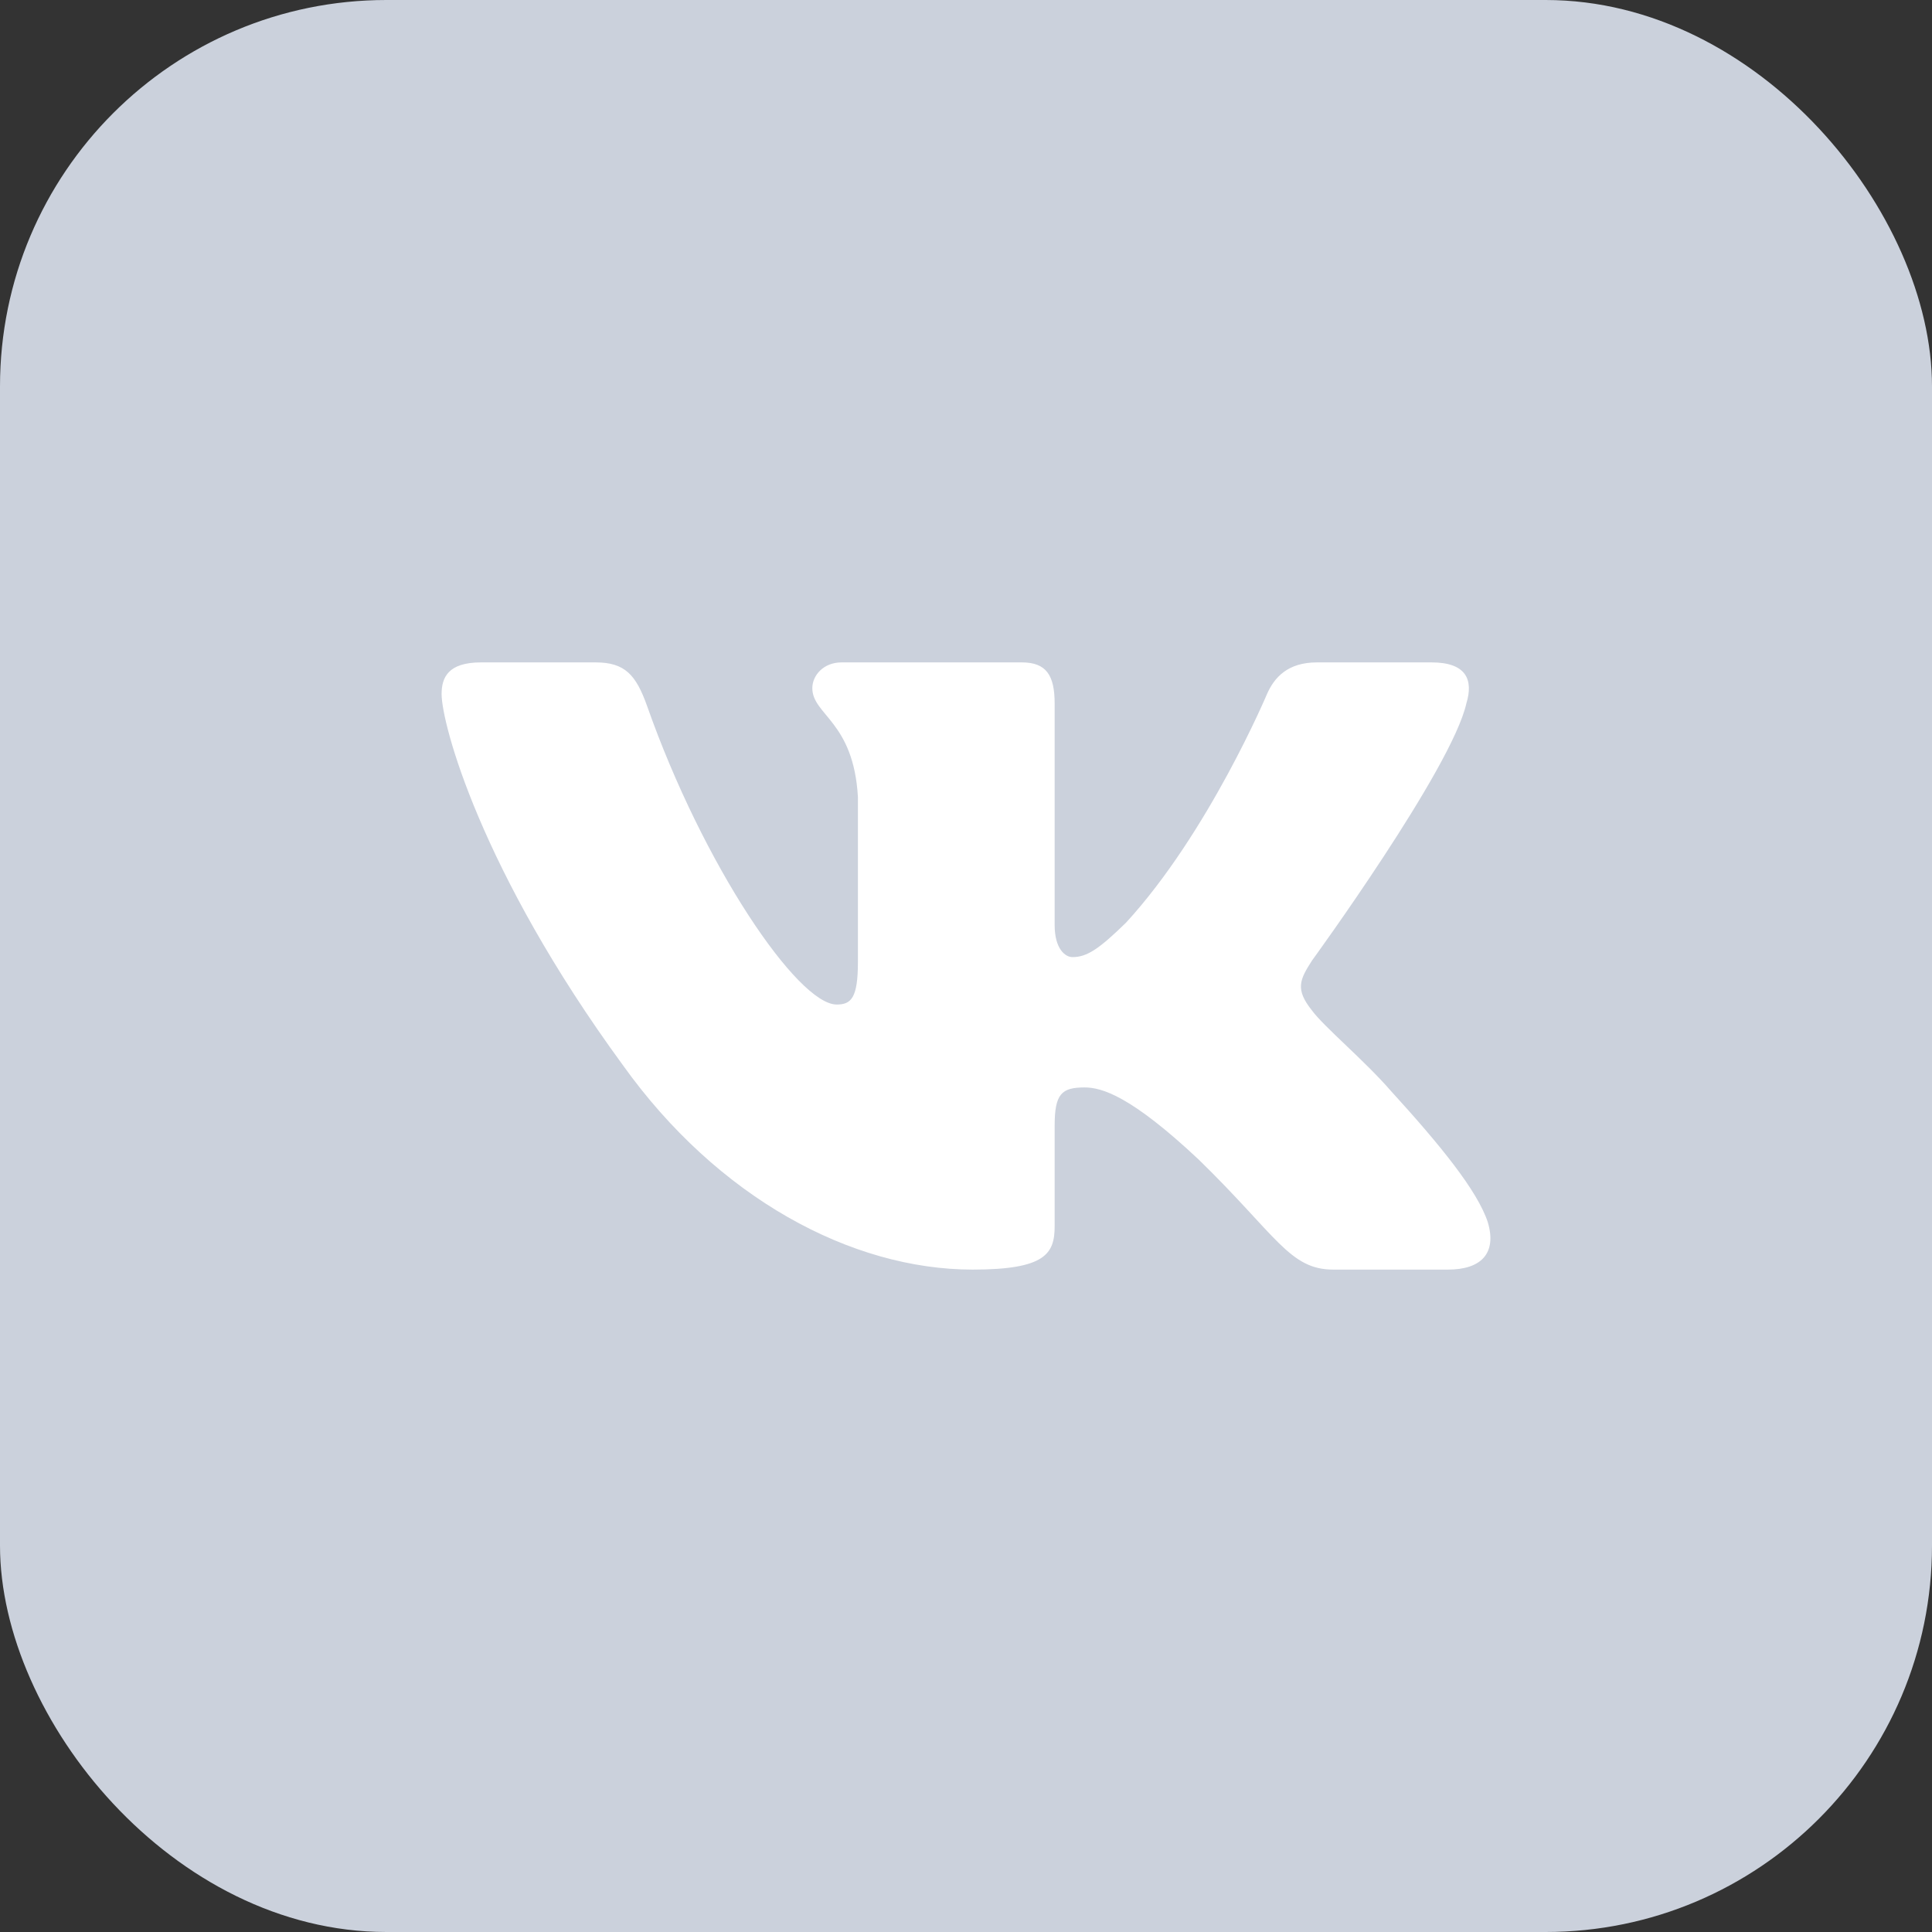 <svg width="35" height="35" viewBox="0 0 35 35" fill="none" xmlns="http://www.w3.org/2000/svg">
<rect x="0" y="0" width="35" height="35" fill="#333333" stroke="none"/>
<rect width="35" height="35" rx="7" fill="#CBD1DC"/>
<g clip-path="url(#clip0_31_1961)">
<path fill-rule="evenodd" clip-rule="evenodd" d="M10.791 12H8.713C8.119 12 8 12.273 8 12.573C8 13.11 8.705 15.772 11.281 19.292C12.999 21.697 15.419 23 17.621 23C18.942 23 19.106 22.71 19.106 22.212V20.395C19.106 19.816 19.231 19.7 19.649 19.7C19.958 19.7 20.486 19.851 21.719 21.01C23.129 22.384 23.361 23 24.154 23H26.232C26.826 23 27.123 22.71 26.952 22.139C26.764 21.57 26.092 20.744 25.199 19.765C24.714 19.206 23.988 18.605 23.767 18.305C23.459 17.919 23.547 17.747 23.767 17.403C23.767 17.403 26.3 13.925 26.564 12.745C26.696 12.316 26.564 12 25.935 12H23.857C23.328 12 23.085 12.273 22.953 12.573C22.953 12.573 21.895 15.085 20.398 16.716C19.913 17.189 19.693 17.339 19.429 17.339C19.297 17.339 19.106 17.189 19.106 16.759V12.745C19.106 12.23 18.952 12 18.512 12H15.245C14.915 12 14.716 12.239 14.716 12.466C14.716 12.954 15.465 13.067 15.542 14.441V17.425C15.542 18.079 15.421 18.198 15.157 18.198C14.452 18.198 12.738 15.675 11.722 12.788C11.522 12.227 11.322 12 10.791 12Z" fill="white"/>
</g>
<defs>
<clipPath id="clip0_31_1961">
<rect width="19" height="19" fill="white" transform="translate(8 8)"/>
</clipPath>
</defs>
</svg>
